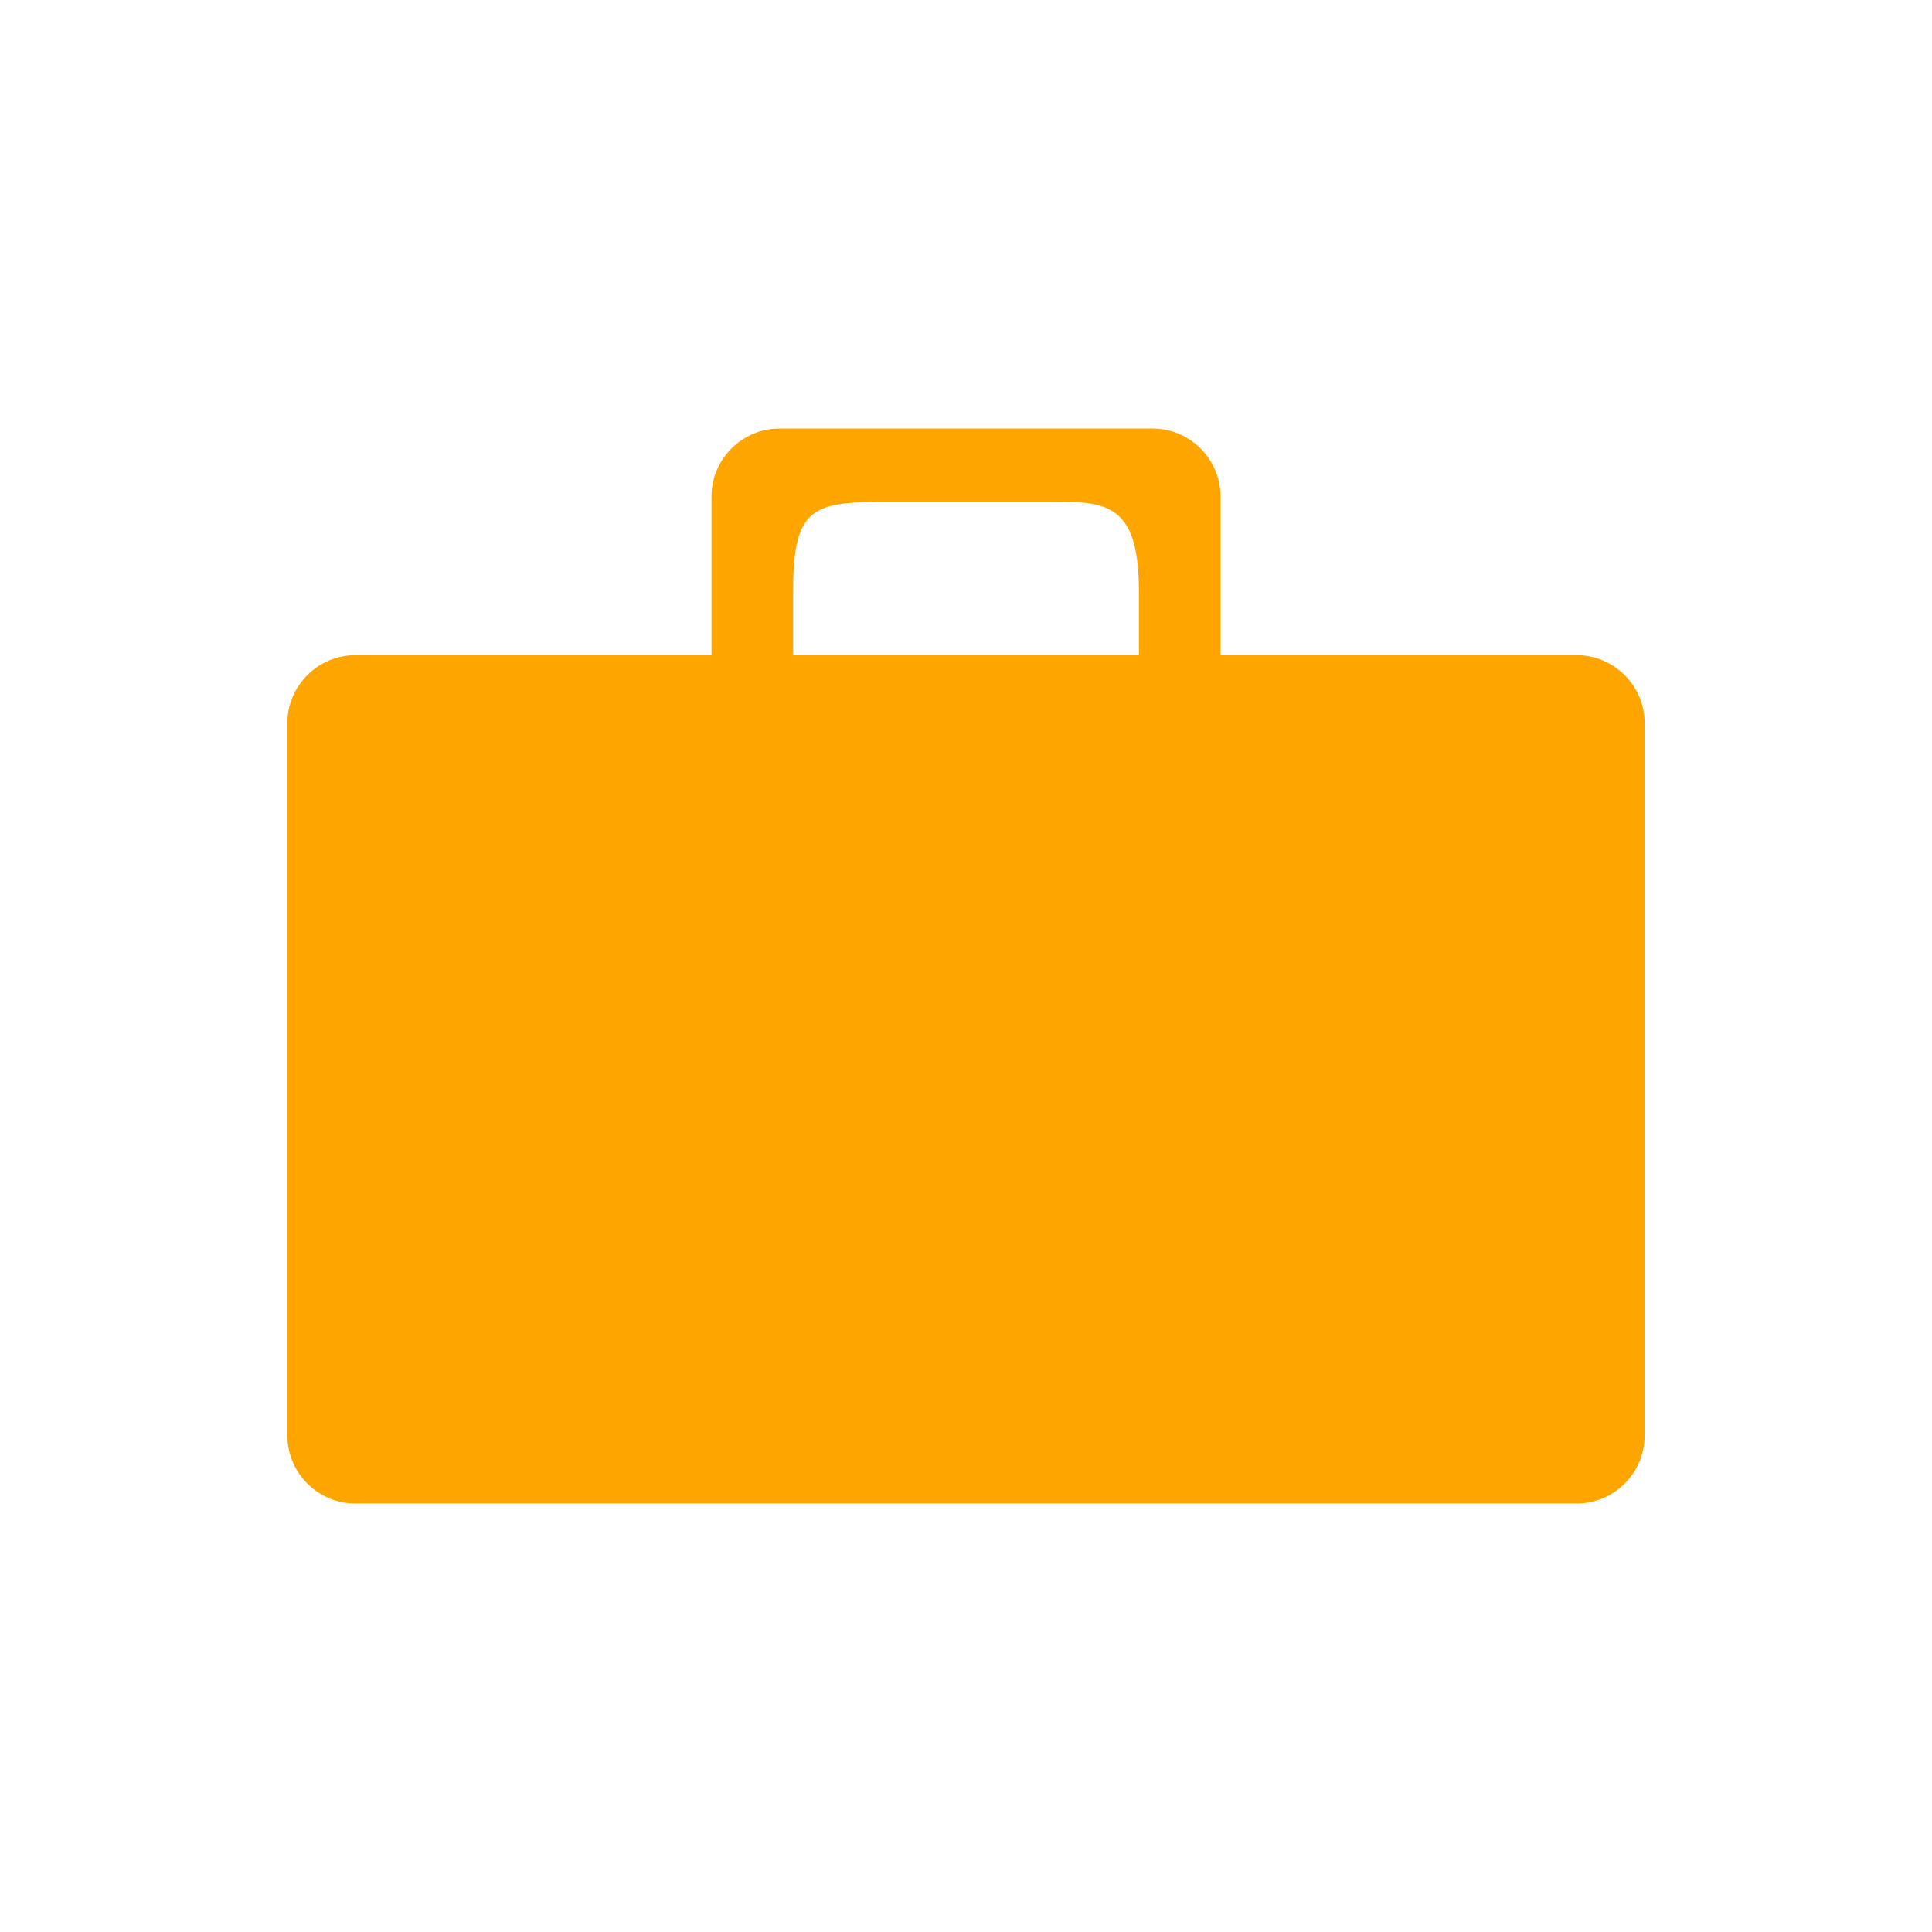 <svg xmlns:dc="http://purl.org/dc/elements/1.1/" xmlns:sodipodi="http://sodipodi.sourceforge.net/DTD/sodipodi-0.dtd" xmlns:inkscape="http://www.inkscape.org/namespaces/inkscape" xmlns:rdf="http://www.w3.org/1999/02/22-rdf-syntax-ns#" xmlns:svg="http://www.w3.org/2000/svg" xmlns:cc="http://creativecommons.org/ns#" xmlns:v="http://schemas.microsoft.com/visio/2003/SVGExtensions/" xmlns="http://www.w3.org/2000/svg" xmlns:xlink="http://www.w3.org/1999/xlink" version="1.1"
     x="0px" y="0px" viewBox="0 0 100 100" enable-background="new 0 0 100 100" xml:space="preserve">
    <v:documentProperties v:viewMarkup="false" v:langID="1033"><v:userDefs><v:ud v:nameU="msvNoAutoConnect" v:val="VT0(0):26"></v:ud></v:userDefs></v:documentProperties>
    <path fill="orange" d="M81.613,33.912H63.172v-8.218c0-1.931-1.58-3.512-3.512-3.512H40.34c-1.931,0-3.512,1.581-3.512,3.512v8.218  H18.387c-1.931,0-3.512,1.581-3.512,3.512v36.883c0,1.932,1.581,3.512,3.512,3.512h63.226c1.93,0,3.512-1.58,3.512-3.512V37.424  C85.125,35.492,83.543,33.912,81.613,33.912z M41.052,30.572c0-4.481,1.107-4.598,5.143-4.598h7.611  c3.135,0,5.143-0.291,5.143,4.598v3.34H41.052V30.572z"></path>
</svg>